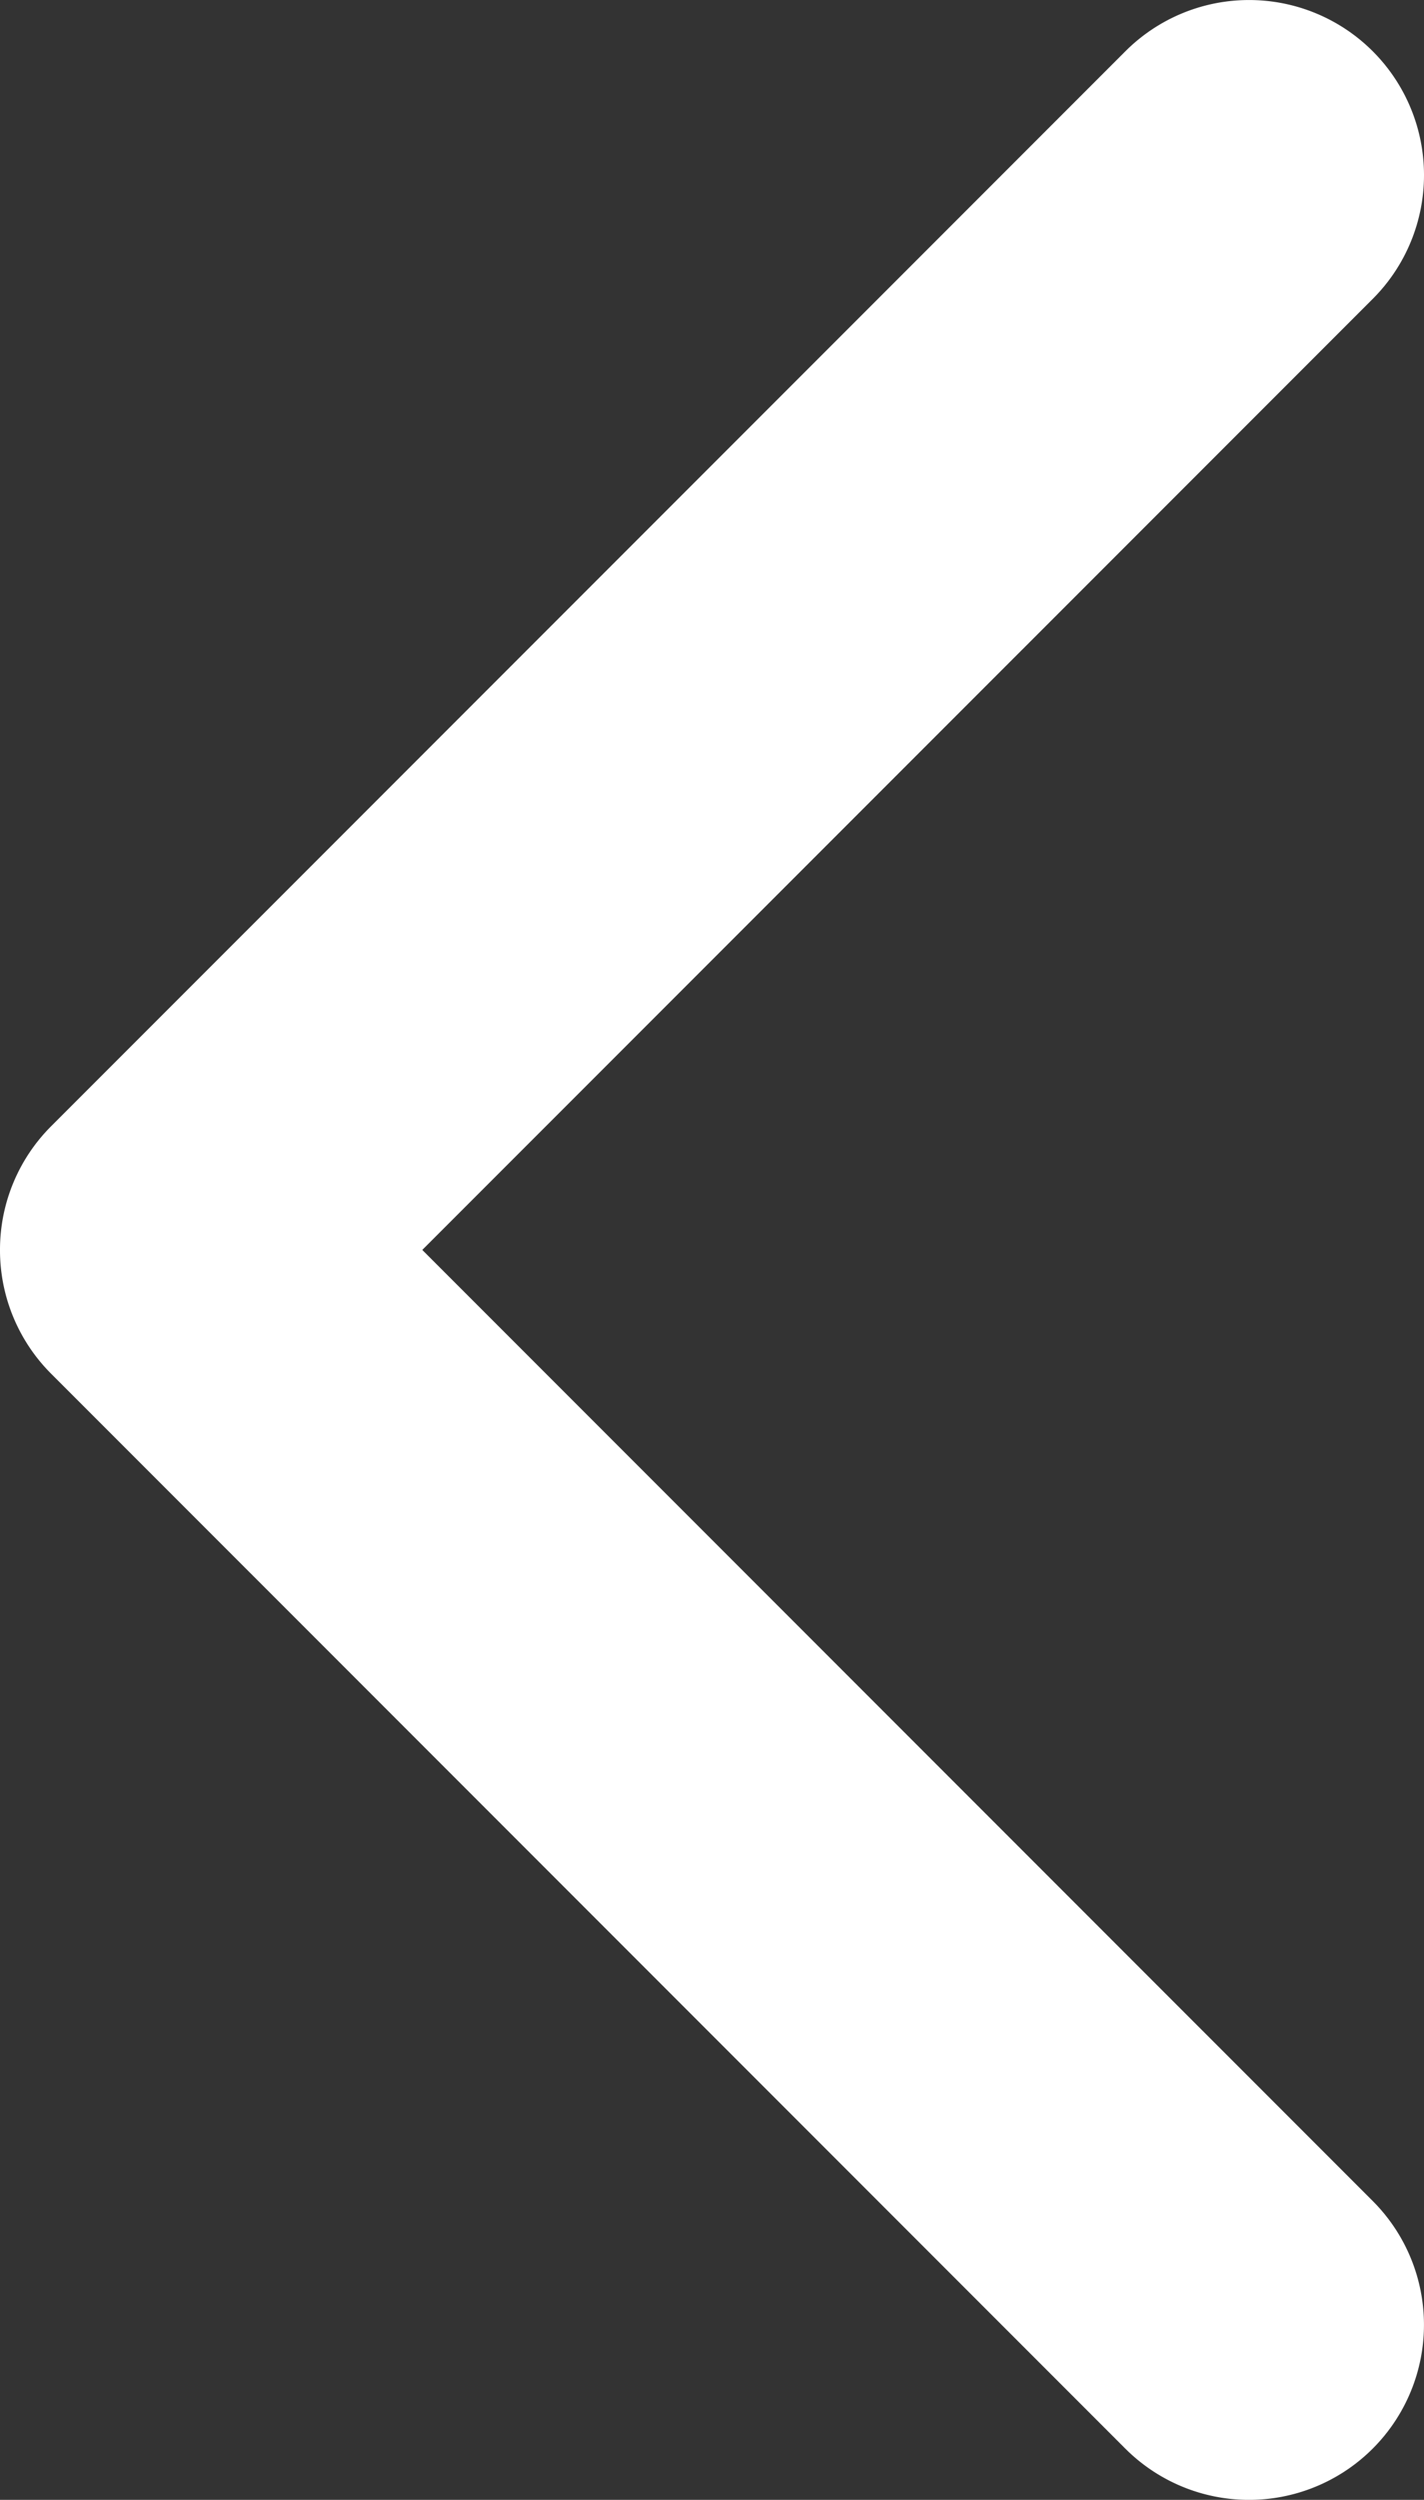 <svg xmlns="http://www.w3.org/2000/svg" width="55.613" height="97.561" viewBox="0 0 55.613 97.561"><rect x="0" y="0" width="55.613" height="97.561" fill="#333333" stroke="none"/><defs><style>.a{fill:#fff;}</style></defs><path class="a" d="M48.781,97.141a6.812,6.812,0,0,1,4.83,2l41.949,41.95a6.832,6.832,0,0,1-9.662,9.662L48.781,113.633,11.664,150.751A6.832,6.832,0,0,1,2,141.089l41.949-41.95A6.812,6.812,0,0,1,48.781,97.141Z" transform="translate(-97.141 97.562) rotate(-90)"/></svg>